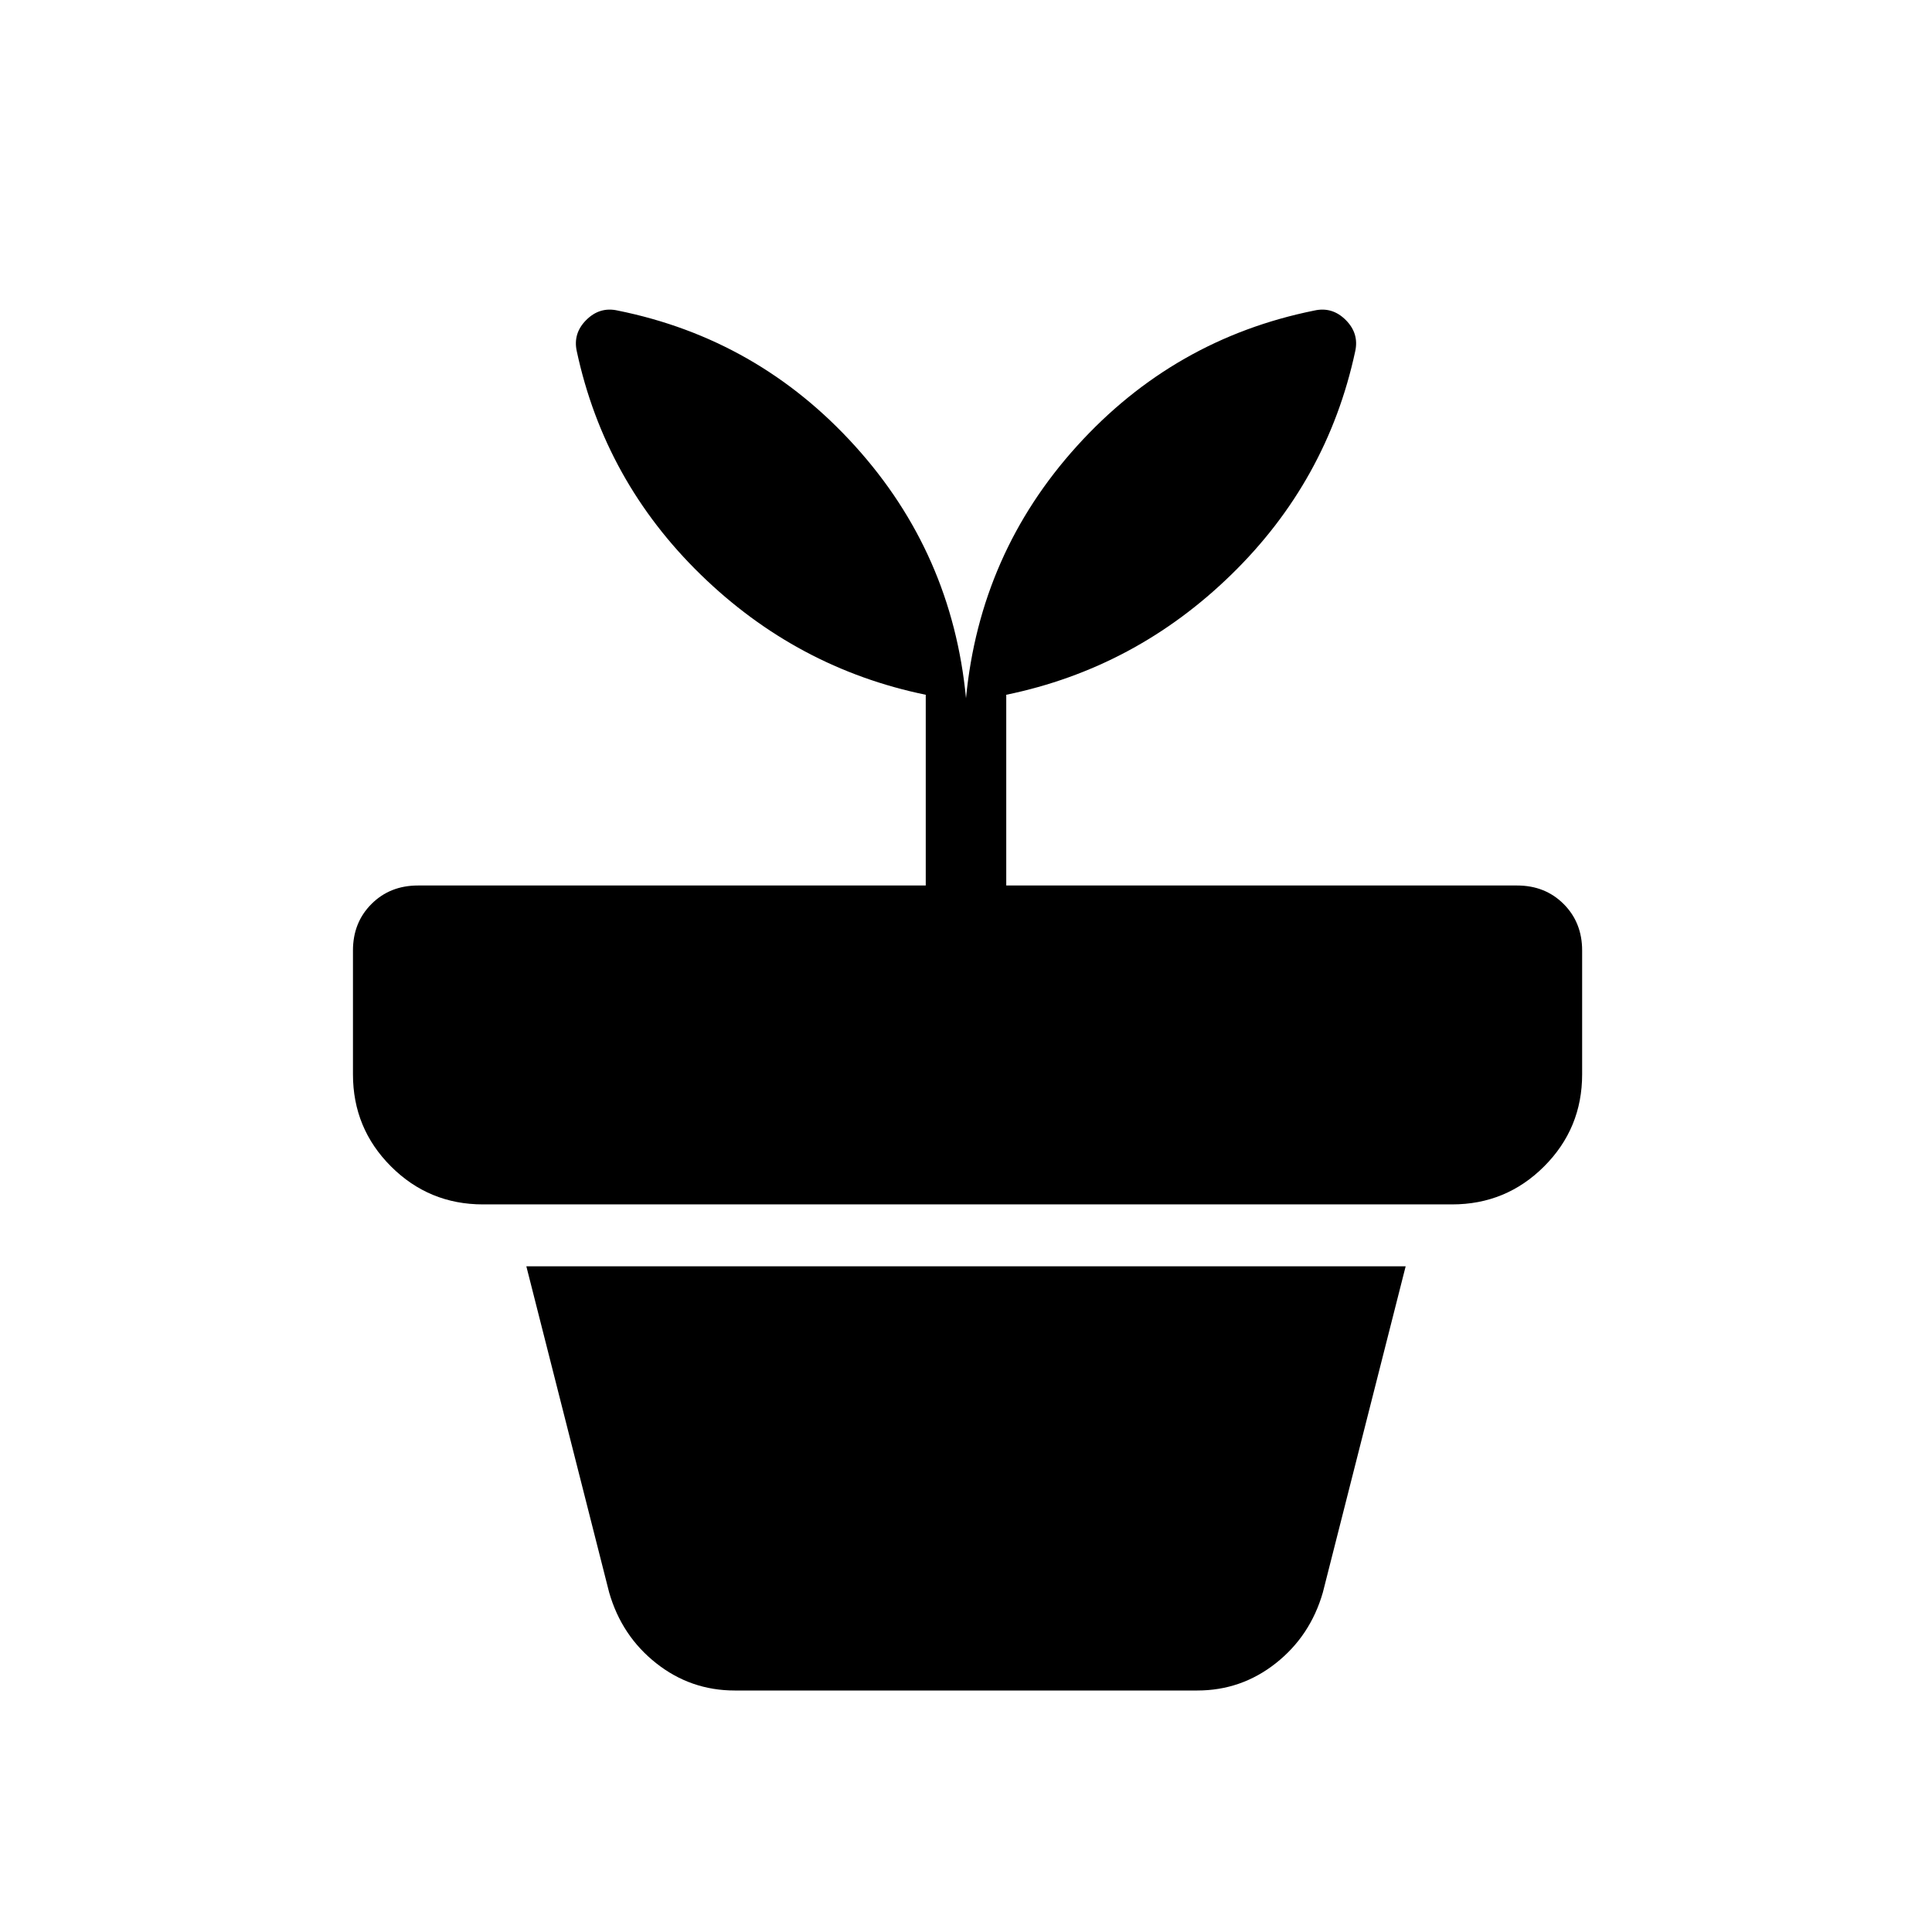<svg xmlns="http://www.w3.org/2000/svg" height="24" viewBox="0 -960 960 960" width="24"><path d="M365.077-120q-21.846 0-39-13.538-17.154-13.539-23.385-35.154l-41.154-162.077h436.924l-41.154 162.077q-6.231 21.615-23.385 35.154-17.154 13.538-39 13.538H365.077Zm-58.154-685.693q69.769 14.077 117.962 67.346 48.192 53.27 55.115 125.27 6.923-72 55.115-125.27 48.193-53.269 117.962-67.346 8.923-2 15.616 4.693 6.692 6.692 4.692 15.615Q659.539-721 611.846-674.5 564.154-628 500-614.769V-520h253.846q13.924 0 23.116 9.192t9.192 23.115v61.539q0 26.846-18.884 45.731-18.885 18.885-45.731 18.885H240q-26.846 0-45.731-18.885t-18.885-45.731v-61.539q0-13.923 9.193-23.115Q193.769-520 207.692-520H460v-94.769Q395.846-628 348.154-674.5q-47.693-46.5-61.539-110.885-2-8.923 4.692-15.615 6.693-6.693 15.616-4.693Z"/></svg>